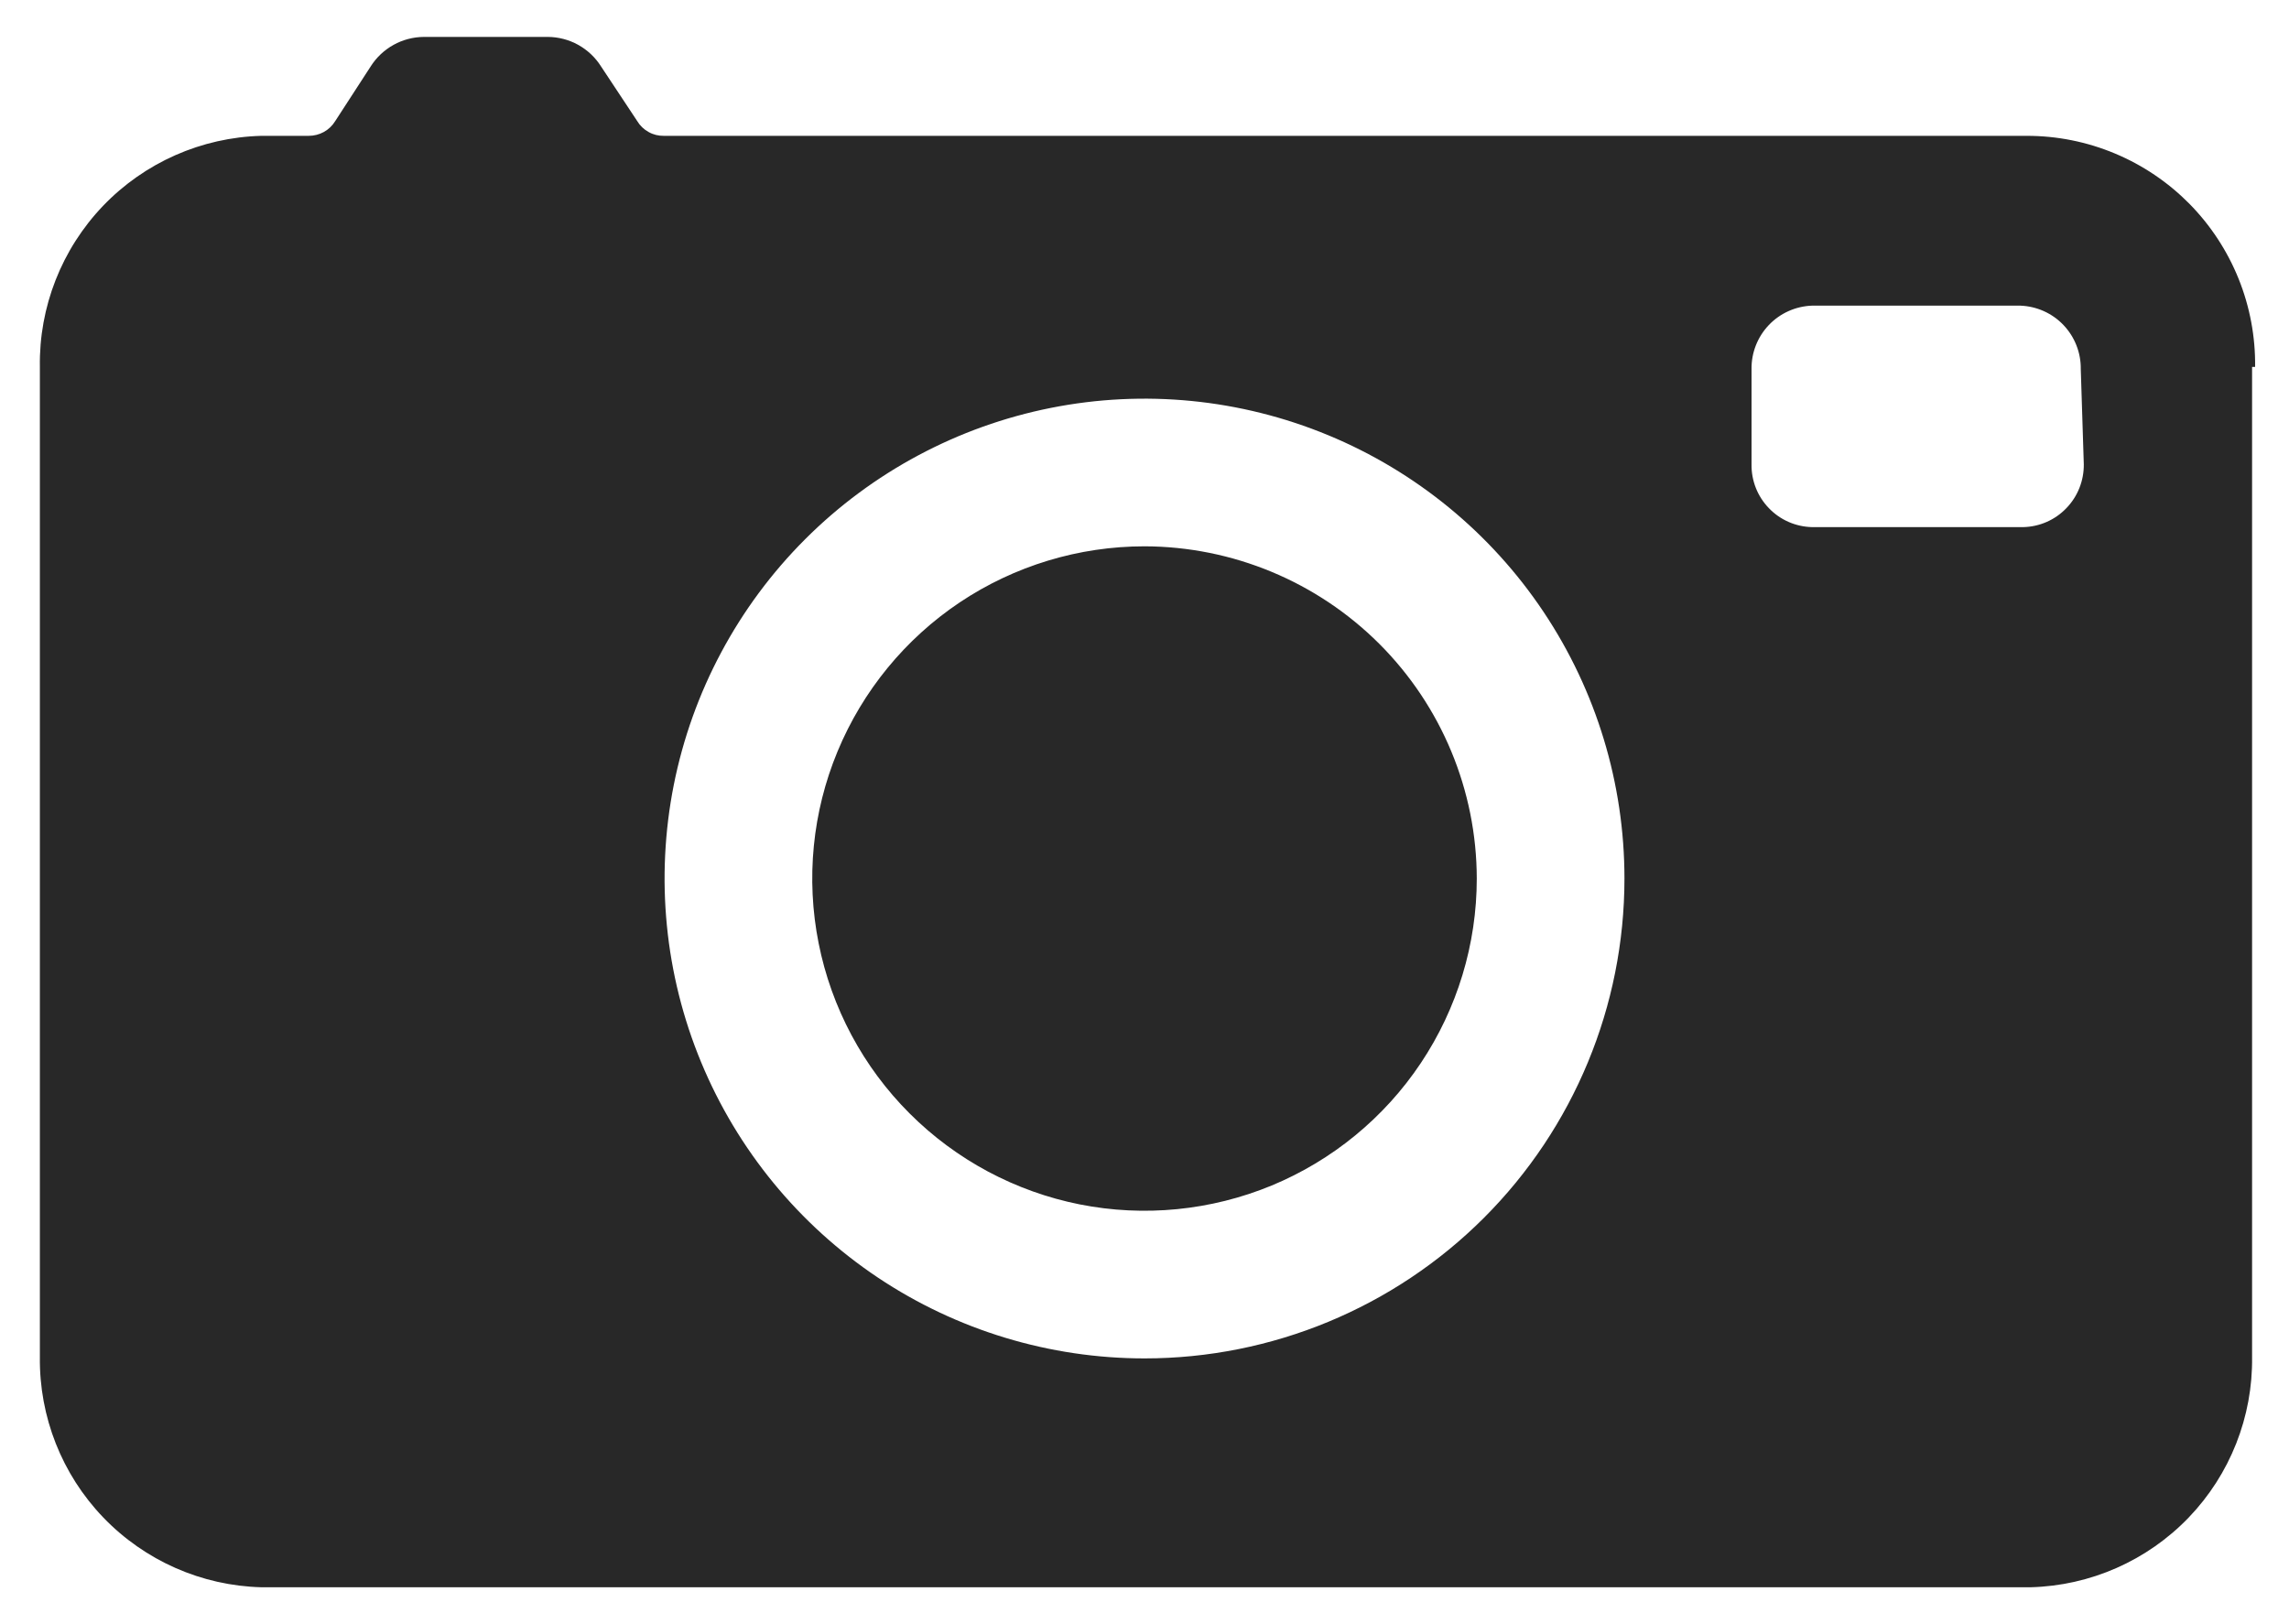<svg width="31" height="22" viewBox="0 0 31 22" fill="none" xmlns="http://www.w3.org/2000/svg">
<path d="M20 11.9C20 12.79 19.736 13.66 19.242 14.4C18.748 15.14 18.045 15.717 17.223 16.058C16.4 16.398 15.495 16.487 14.623 16.314C13.75 16.14 12.948 15.711 12.319 15.082C11.689 14.453 11.261 13.651 11.087 12.778C10.913 11.905 11.002 11 11.343 10.178C11.684 9.356 12.26 8.653 13 8.158C13.74 7.664 14.61 7.4 15.501 7.4C16.693 7.403 17.836 7.878 18.68 8.721C19.523 9.564 19.998 10.707 20 11.9ZM30.5 4.97V18.38C30.511 19.19 30.202 19.972 29.641 20.556C29.079 21.14 28.31 21.479 27.5 21.5H3.54C2.731 21.479 1.962 21.14 1.4 20.556C0.838 19.972 0.53 19.19 0.54 18.38V4.97C0.527 4.158 0.835 3.374 1.396 2.788C1.958 2.202 2.729 1.861 3.54 1.84H4.18C4.253 1.84 4.324 1.822 4.387 1.787C4.45 1.752 4.503 1.701 4.54 1.64L5.02 0.9C5.097 0.778 5.204 0.678 5.329 0.608C5.455 0.538 5.597 0.501 5.74 0.5H7.42C7.564 0.501 7.706 0.538 7.831 0.608C7.957 0.678 8.063 0.778 8.14 0.9L8.63 1.64C8.667 1.702 8.72 1.753 8.784 1.788C8.847 1.824 8.918 1.841 8.99 1.84H27.451C27.86 1.84 28.265 1.921 28.642 2.079C29.02 2.237 29.362 2.468 29.65 2.759C29.937 3.05 30.164 3.396 30.317 3.775C30.47 4.155 30.546 4.561 30.541 4.97H30.5ZM22 11.9C22 10.614 21.619 9.358 20.905 8.289C20.191 7.22 19.176 6.387 17.988 5.895C16.8 5.403 15.493 5.274 14.232 5.525C12.972 5.776 11.813 6.395 10.904 7.304C9.995 8.213 9.376 9.371 9.125 10.632C8.875 11.893 9.003 13.2 9.495 14.387C9.987 15.575 10.82 16.59 11.889 17.305C12.958 18.019 14.215 18.4 15.501 18.4C17.224 18.4 18.878 17.715 20.097 16.496C21.316 15.277 22 13.624 22 11.9ZM28.18 5C28.183 4.778 28.099 4.564 27.946 4.403C27.793 4.242 27.582 4.148 27.36 4.14H24.541C24.319 4.148 24.108 4.242 23.955 4.403C23.802 4.564 23.718 4.778 23.721 5V6.29C23.718 6.511 23.802 6.724 23.956 6.883C24.109 7.043 24.319 7.135 24.541 7.14H27.401C27.622 7.135 27.832 7.043 27.985 6.883C28.139 6.724 28.223 6.511 28.221 6.29L28.18 5Z" fill="#282828"/>
</svg>
